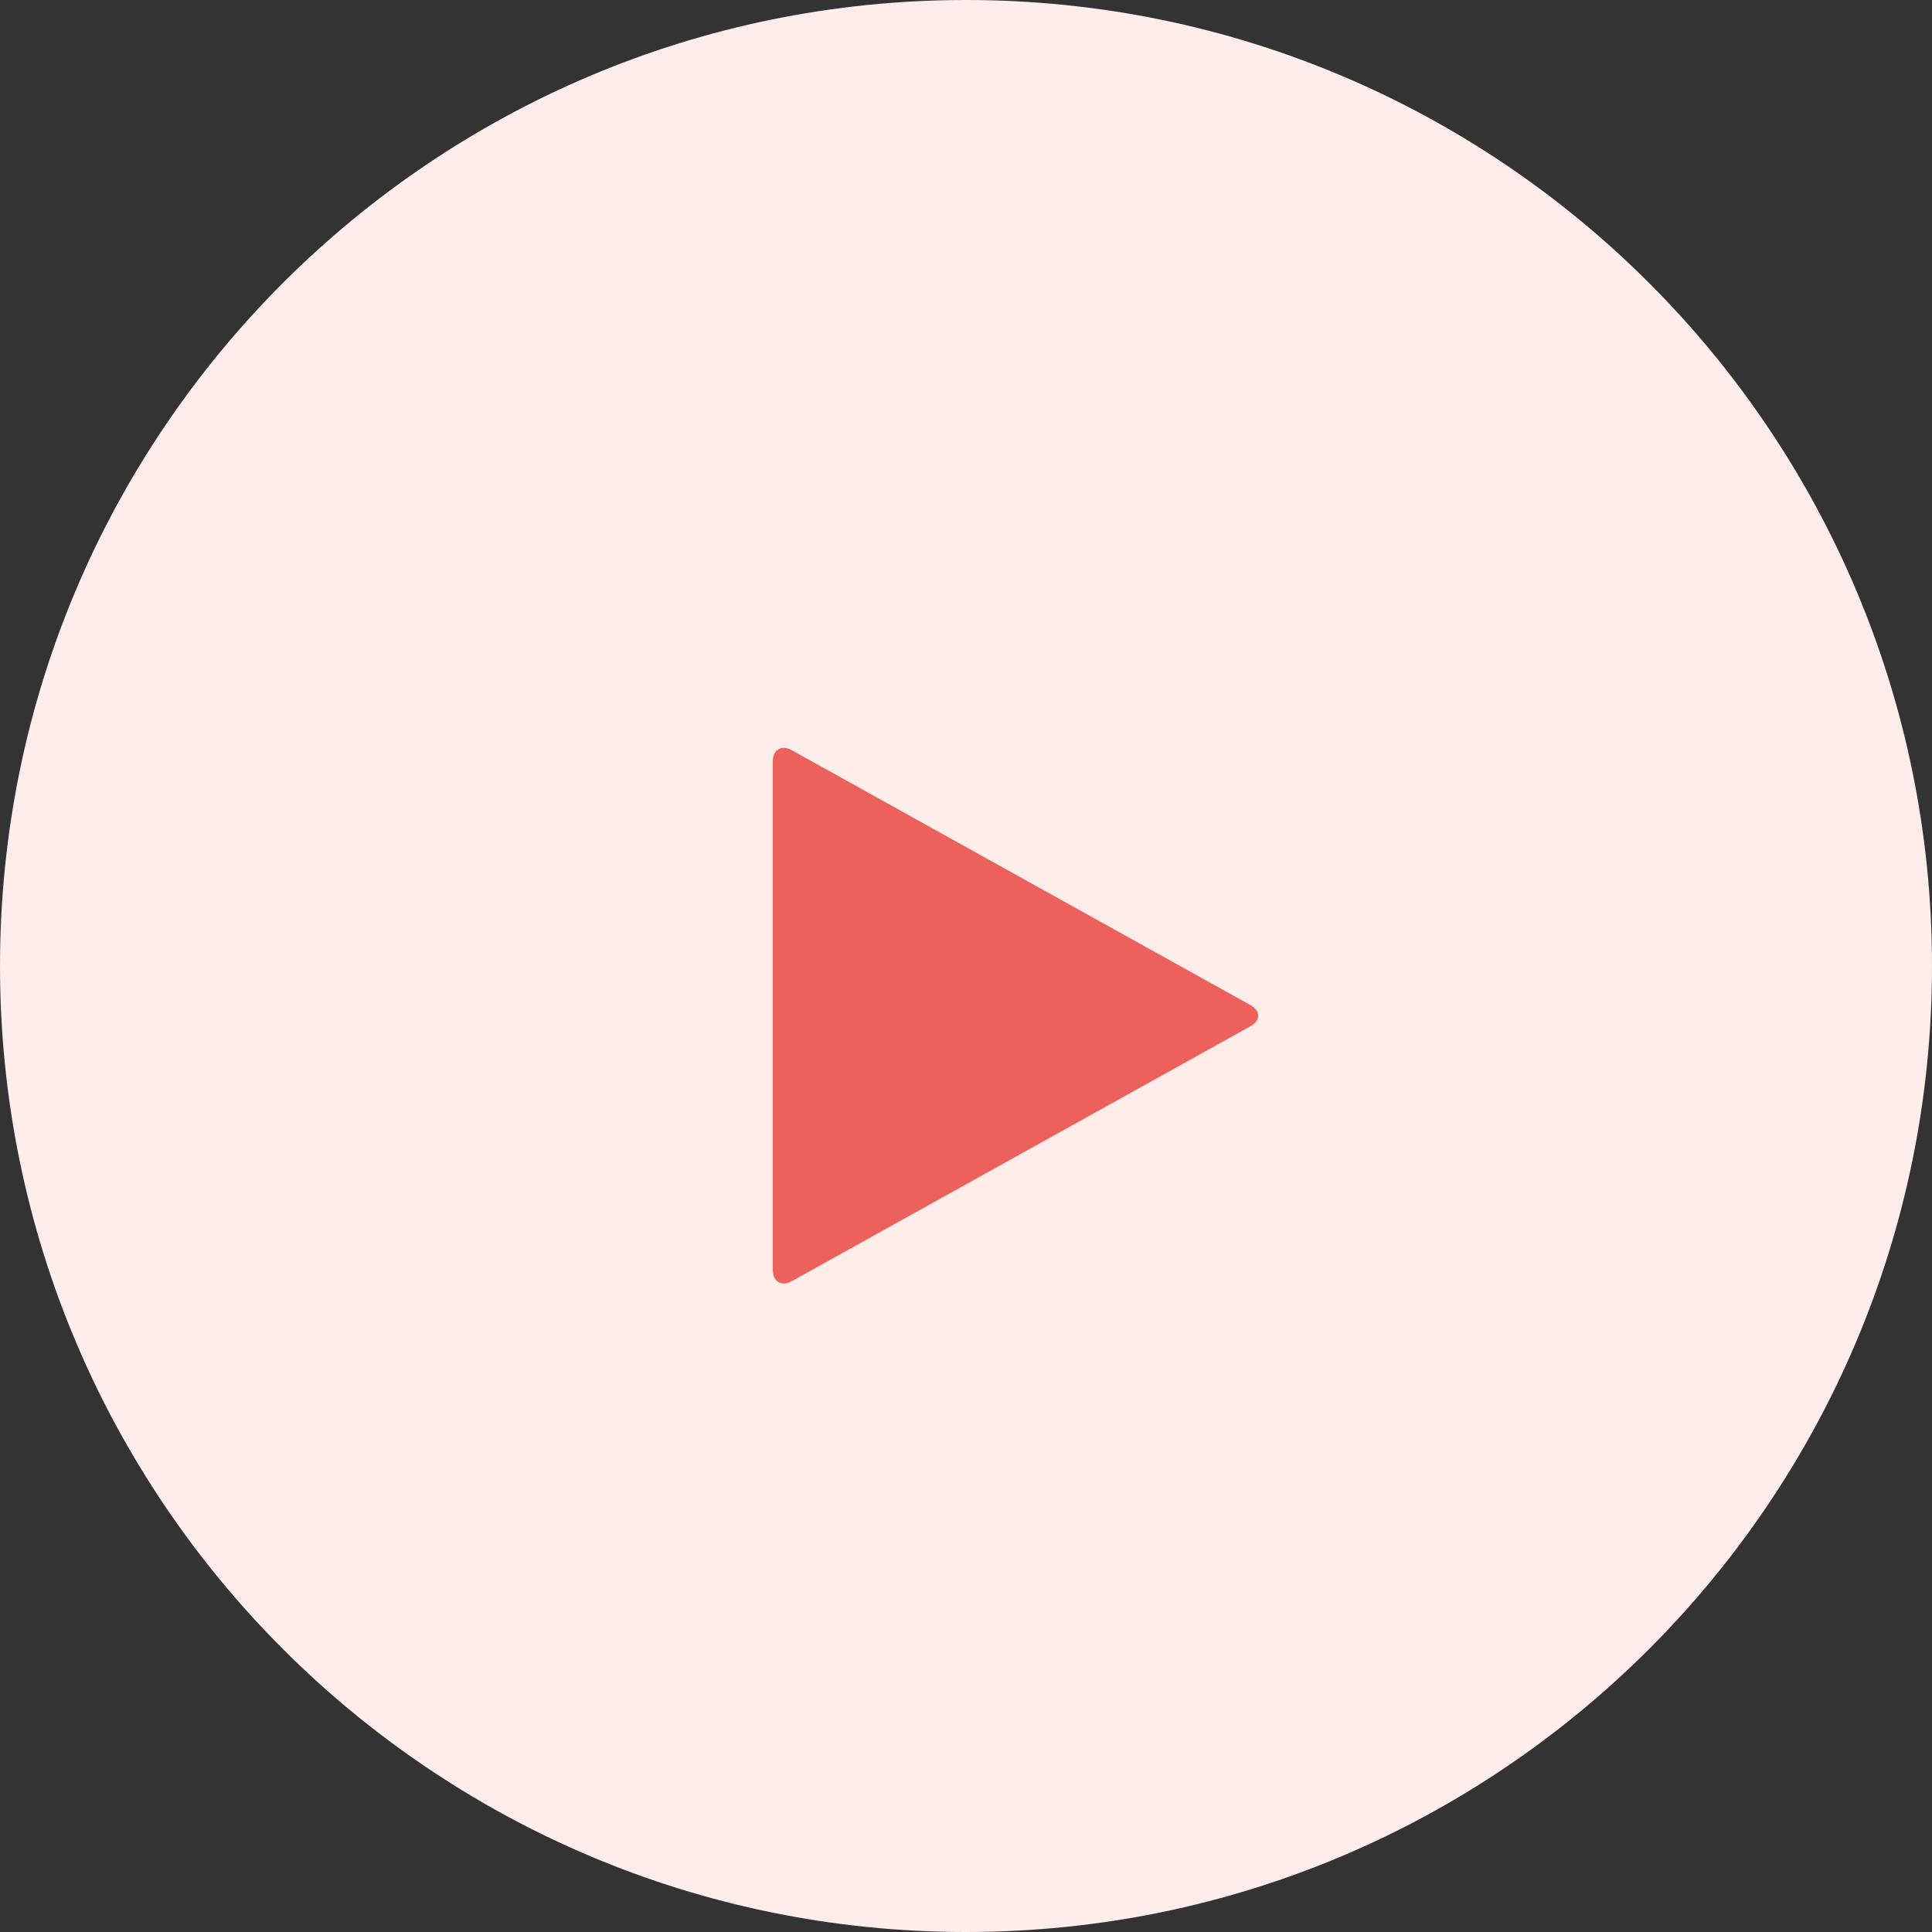 <svg width="50" height="50" viewBox="0 0 50 50" fill="none" xmlns="http://www.w3.org/2000/svg">
<rect x="0" y="0" width="50" height="50" fill="#333333" stroke="none"/>
<path fill-rule="evenodd" clip-rule="evenodd" d="M25 50C38.807 50 50 38.807 50 25C50 11.193 38.807 0 25 0C11.193 0 0 11.193 0 25C0 38.807 11.193 50 25 50Z" fill="#FFEDEC"/>
<path d="M32.357 26.562L20.5 33.152C20.363 33.229 20.244 33.238 20.143 33.179C20.048 33.119 20 33.012 20 32.857V19.714C20 19.559 20.048 19.452 20.143 19.393C20.244 19.333 20.363 19.342 20.5 19.42L32.357 26.009C32.494 26.086 32.562 26.179 32.562 26.286C32.562 26.393 32.494 26.485 32.357 26.562Z" fill="#EC615B"/>
</svg>
